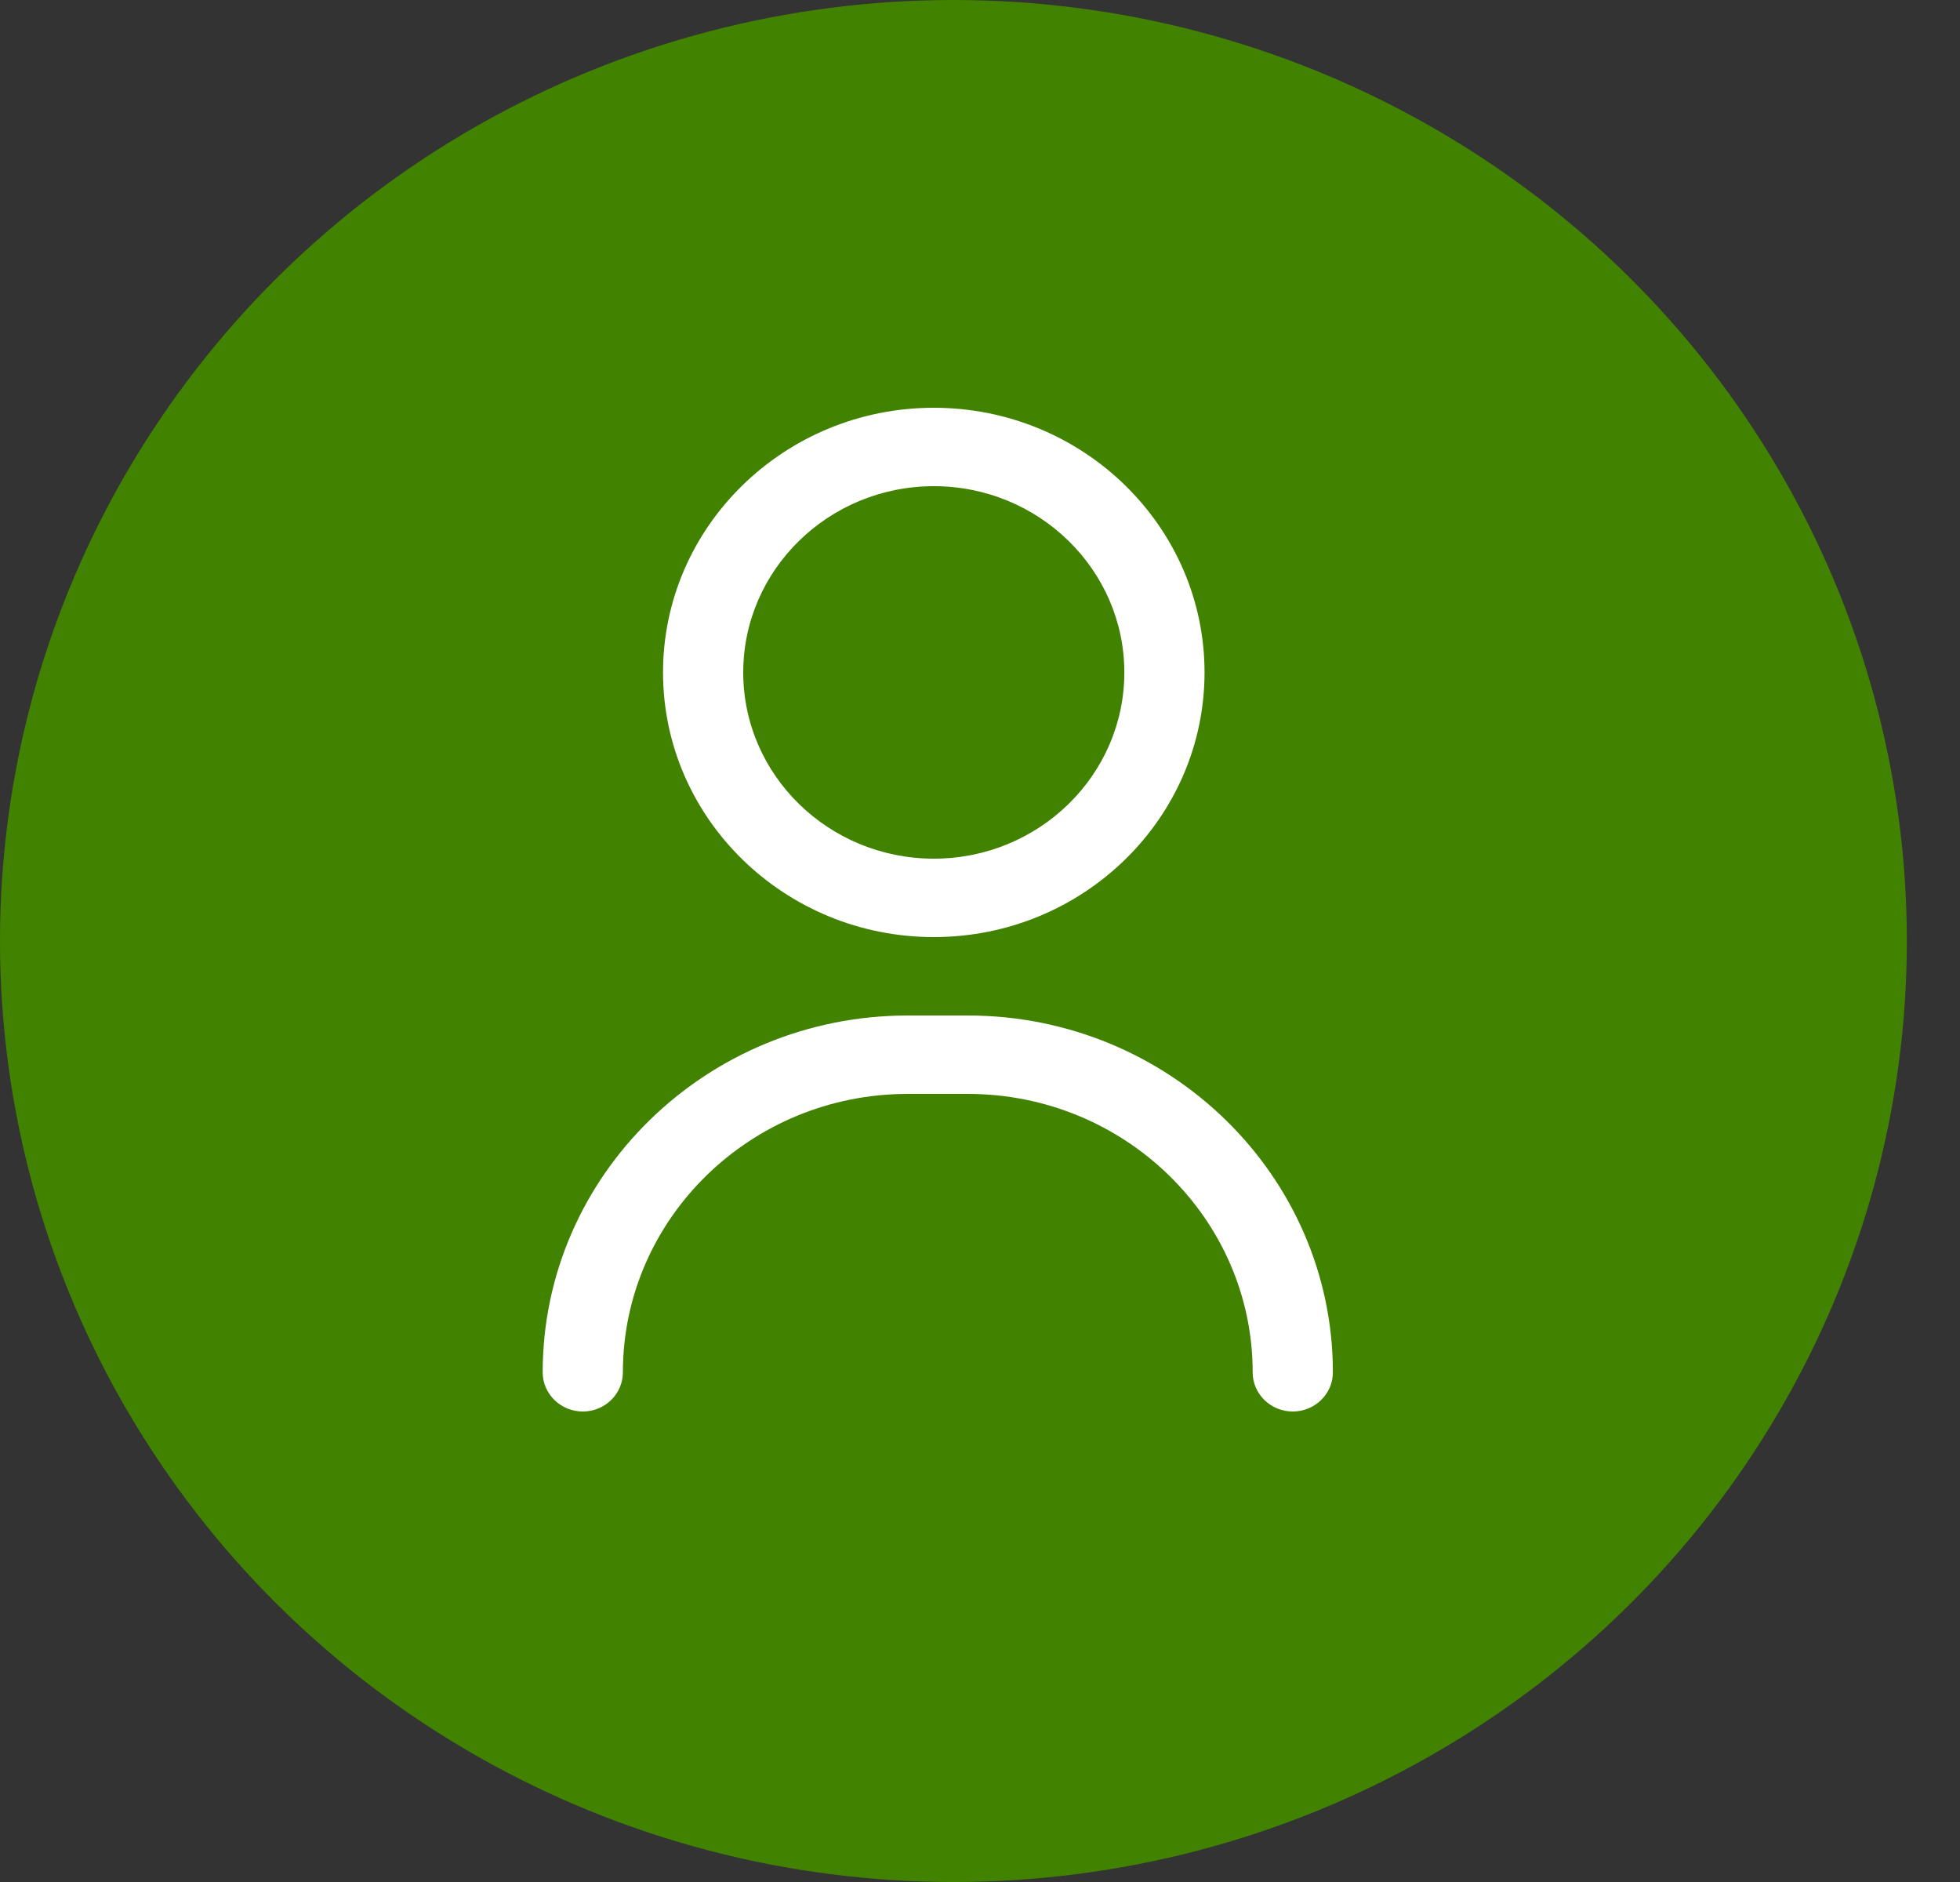 <svg width="25" height="24" viewBox="0 0 25 24" fill="none" xmlns="http://www.w3.org/2000/svg">
<rect x="0" y="0" width="25" height="24" fill="#333333" stroke="none"/>
<ellipse cx="12.161" cy="12" rx="12.161" ry="12" fill="#418200"/>
<path d="M16.489 18C16.207 18 15.978 17.776 15.978 17.5C15.978 15.543 14.348 13.95 12.345 13.95H11.578C9.575 13.95 7.945 15.543 7.945 17.5C7.945 17.776 7.716 18 7.434 18C7.151 18 6.922 17.776 6.922 17.5C6.922 14.991 9.01 12.95 11.578 12.95H12.345C14.912 12.95 17.001 14.991 17.001 17.5C17.001 17.776 16.772 18 16.489 18Z" fill="white"/>
<path d="M11.911 11.95C10.006 11.95 8.457 10.436 8.457 8.575C8.457 6.714 10.006 5.2 11.911 5.2C13.815 5.2 15.364 6.714 15.364 8.575C15.364 10.436 13.815 11.95 11.911 11.95ZM11.911 6.2C10.57 6.2 9.48 7.266 9.48 8.575C9.48 9.885 10.57 10.95 11.911 10.95C13.251 10.95 14.341 9.885 14.341 8.575C14.341 7.266 13.251 6.2 11.911 6.2Z" fill="white"/>
</svg>
